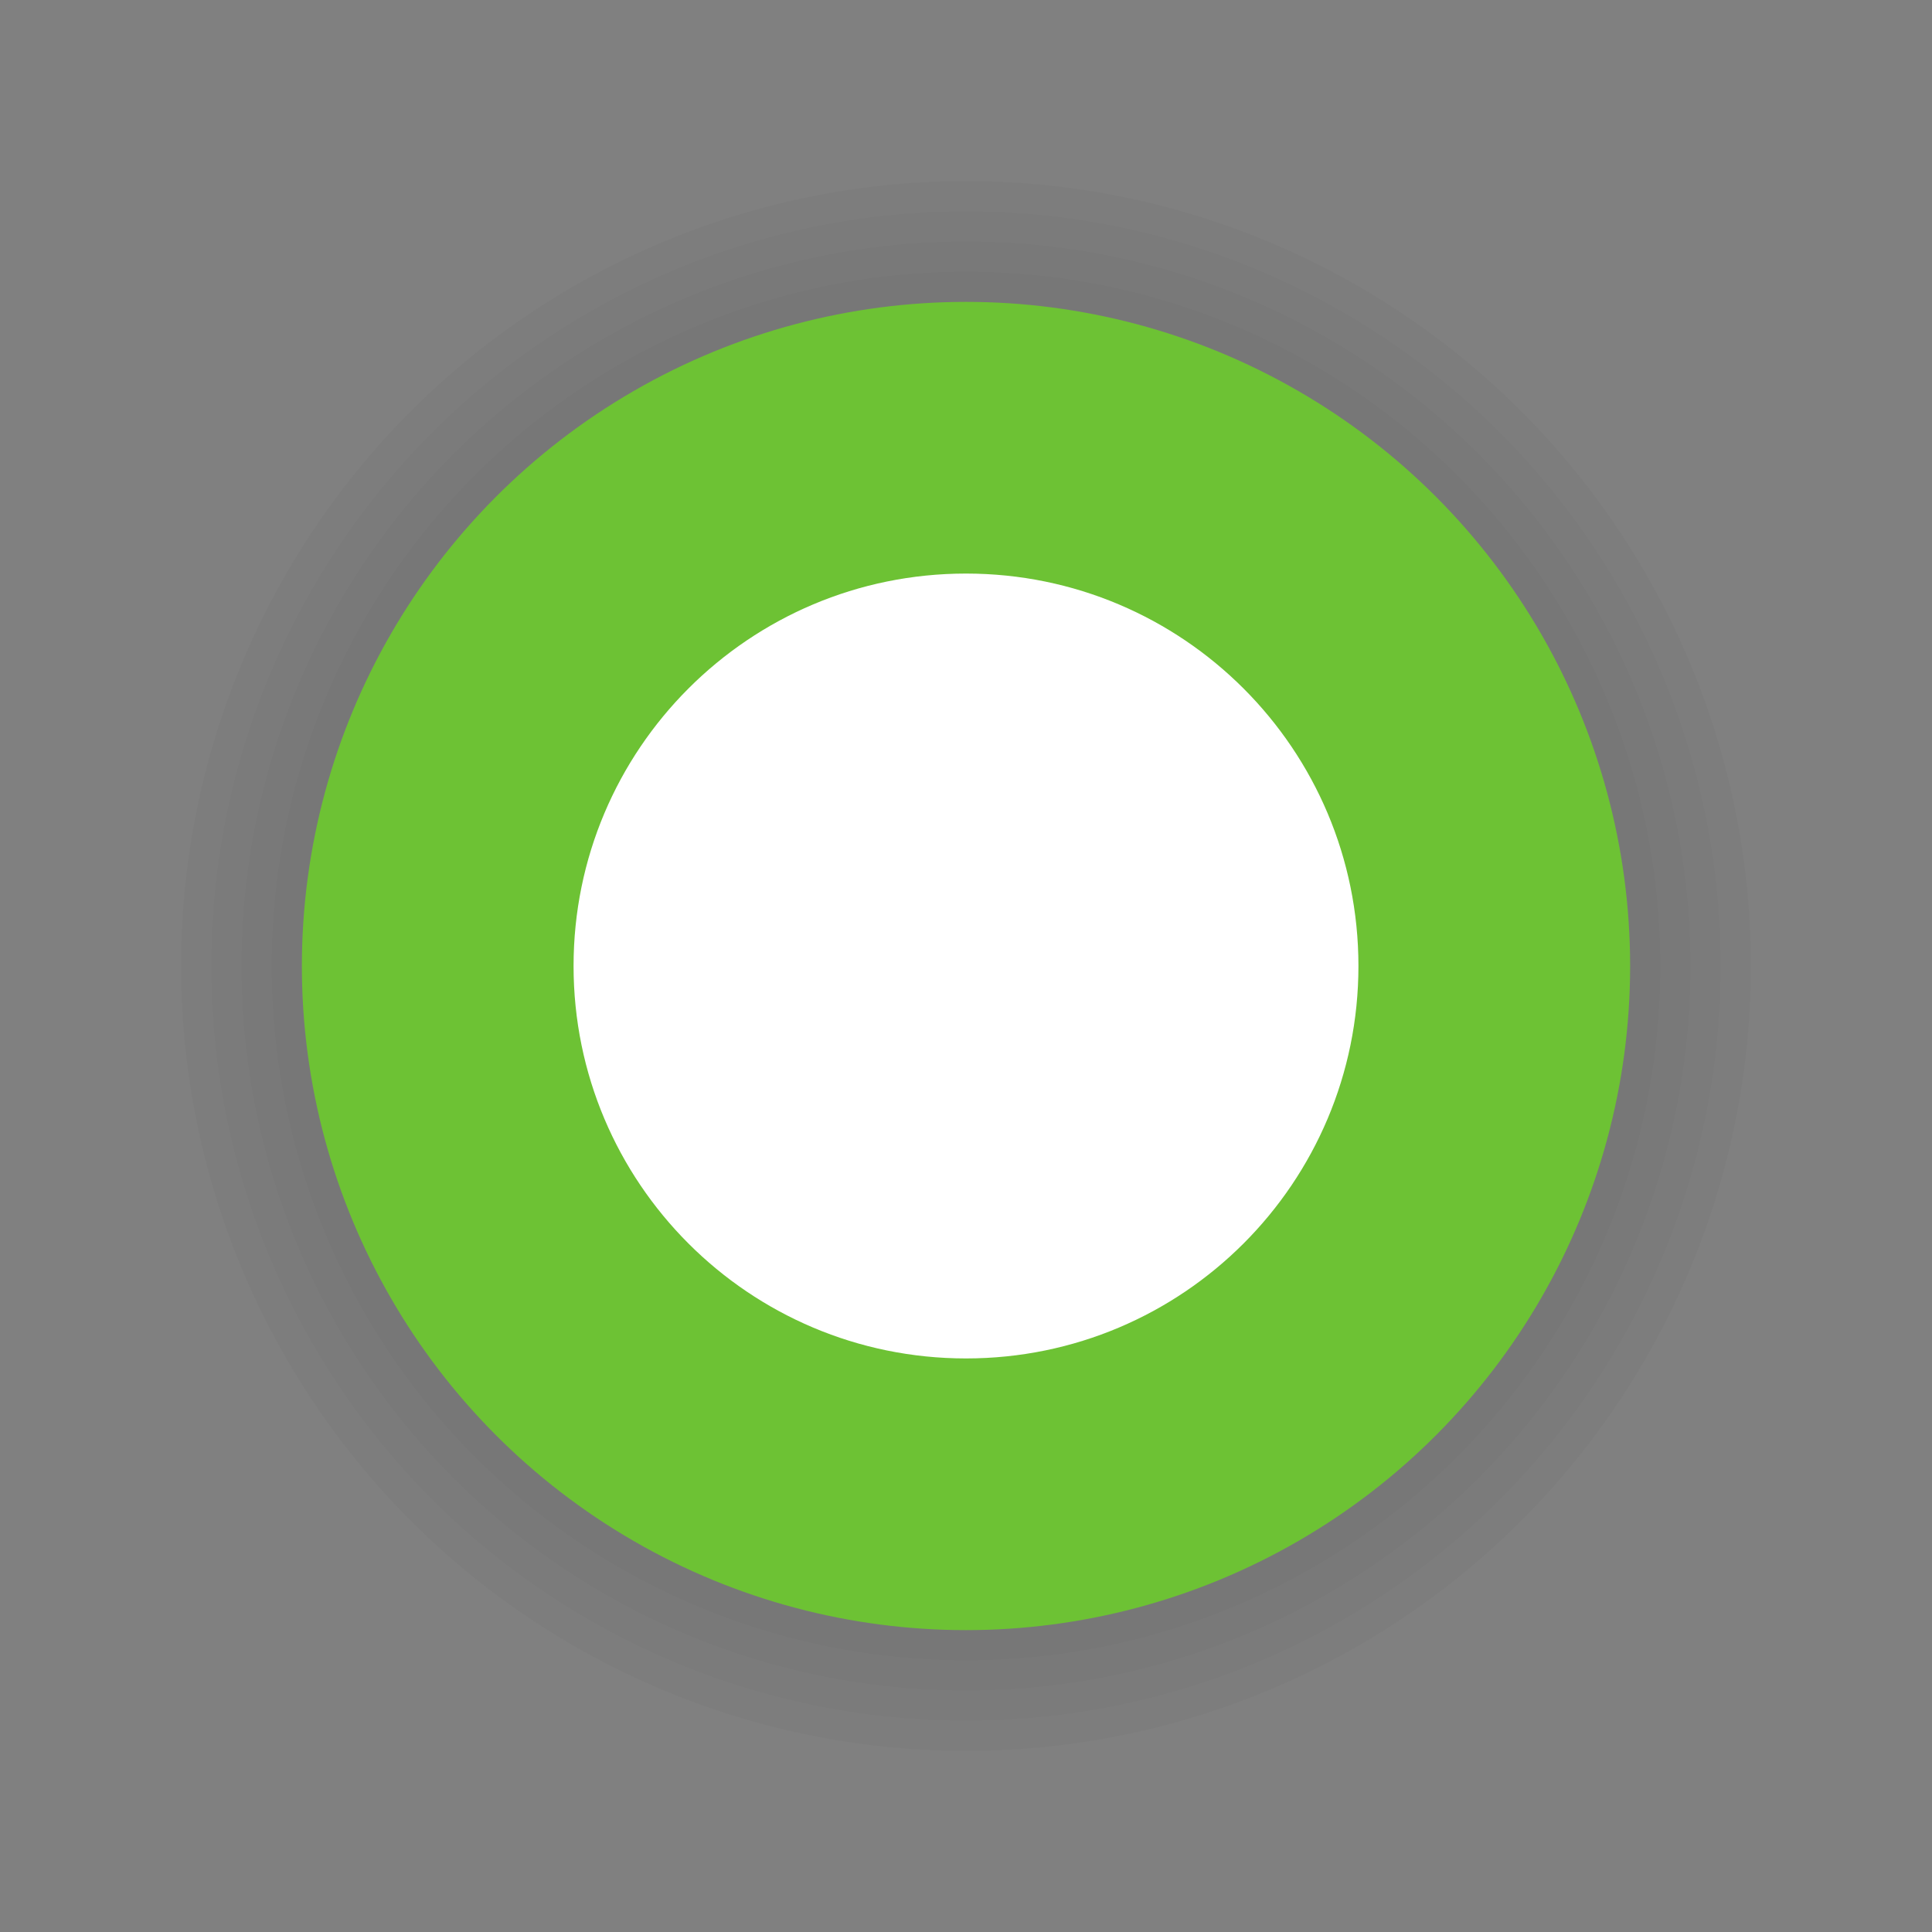 <?xml version="1.0" encoding="UTF-8"?>
<svg width="64px" height="64px" viewBox="0 0 64 64" version="1.1" xmlns="http://www.w3.org/2000/svg" xmlns:xlink="http://www.w3.org/1999/xlink">
    <rect x="0" y="0" width="64" height="64" fill="#808080" stroke="none"/>
    <title>poi_personal</title>
    <g id="poi_personal" stroke="none" stroke-width="1" fill="none" fill-rule="evenodd">
        <g transform="translate(6, 6)">
            <circle id="Oval-Shadow" fill-opacity="0.02" fill="#000000" cx="26" cy="26" r="26"></circle>
            <circle id="Oval-Shadow-2" fill-opacity="0.02" fill="#000000" cx="26" cy="26" r="25"></circle>
            <circle id="Oval-Shadow-3" fill-opacity="0.02" fill="#000000" cx="26" cy="26" r="24"></circle>
            <circle id="Oval-Shadow-4" fill-opacity="0.02" fill="#000000" cx="26" cy="26" r="23"></circle>
            <circle id="path-1" fill="#6DC234" cx="26" cy="26" r="22"></circle>
            <path d="M39,26 C39,33.176 33.189,39 26,39 C18.811,39 13,33.176 13,26 C13,18.824 18.811,13 26,13 C33.189,13 39,18.824 39,26" id="Fill-6" fill="#FFFFFF" fill-rule="nonzero"></path>
        </g>
    </g>
</svg>